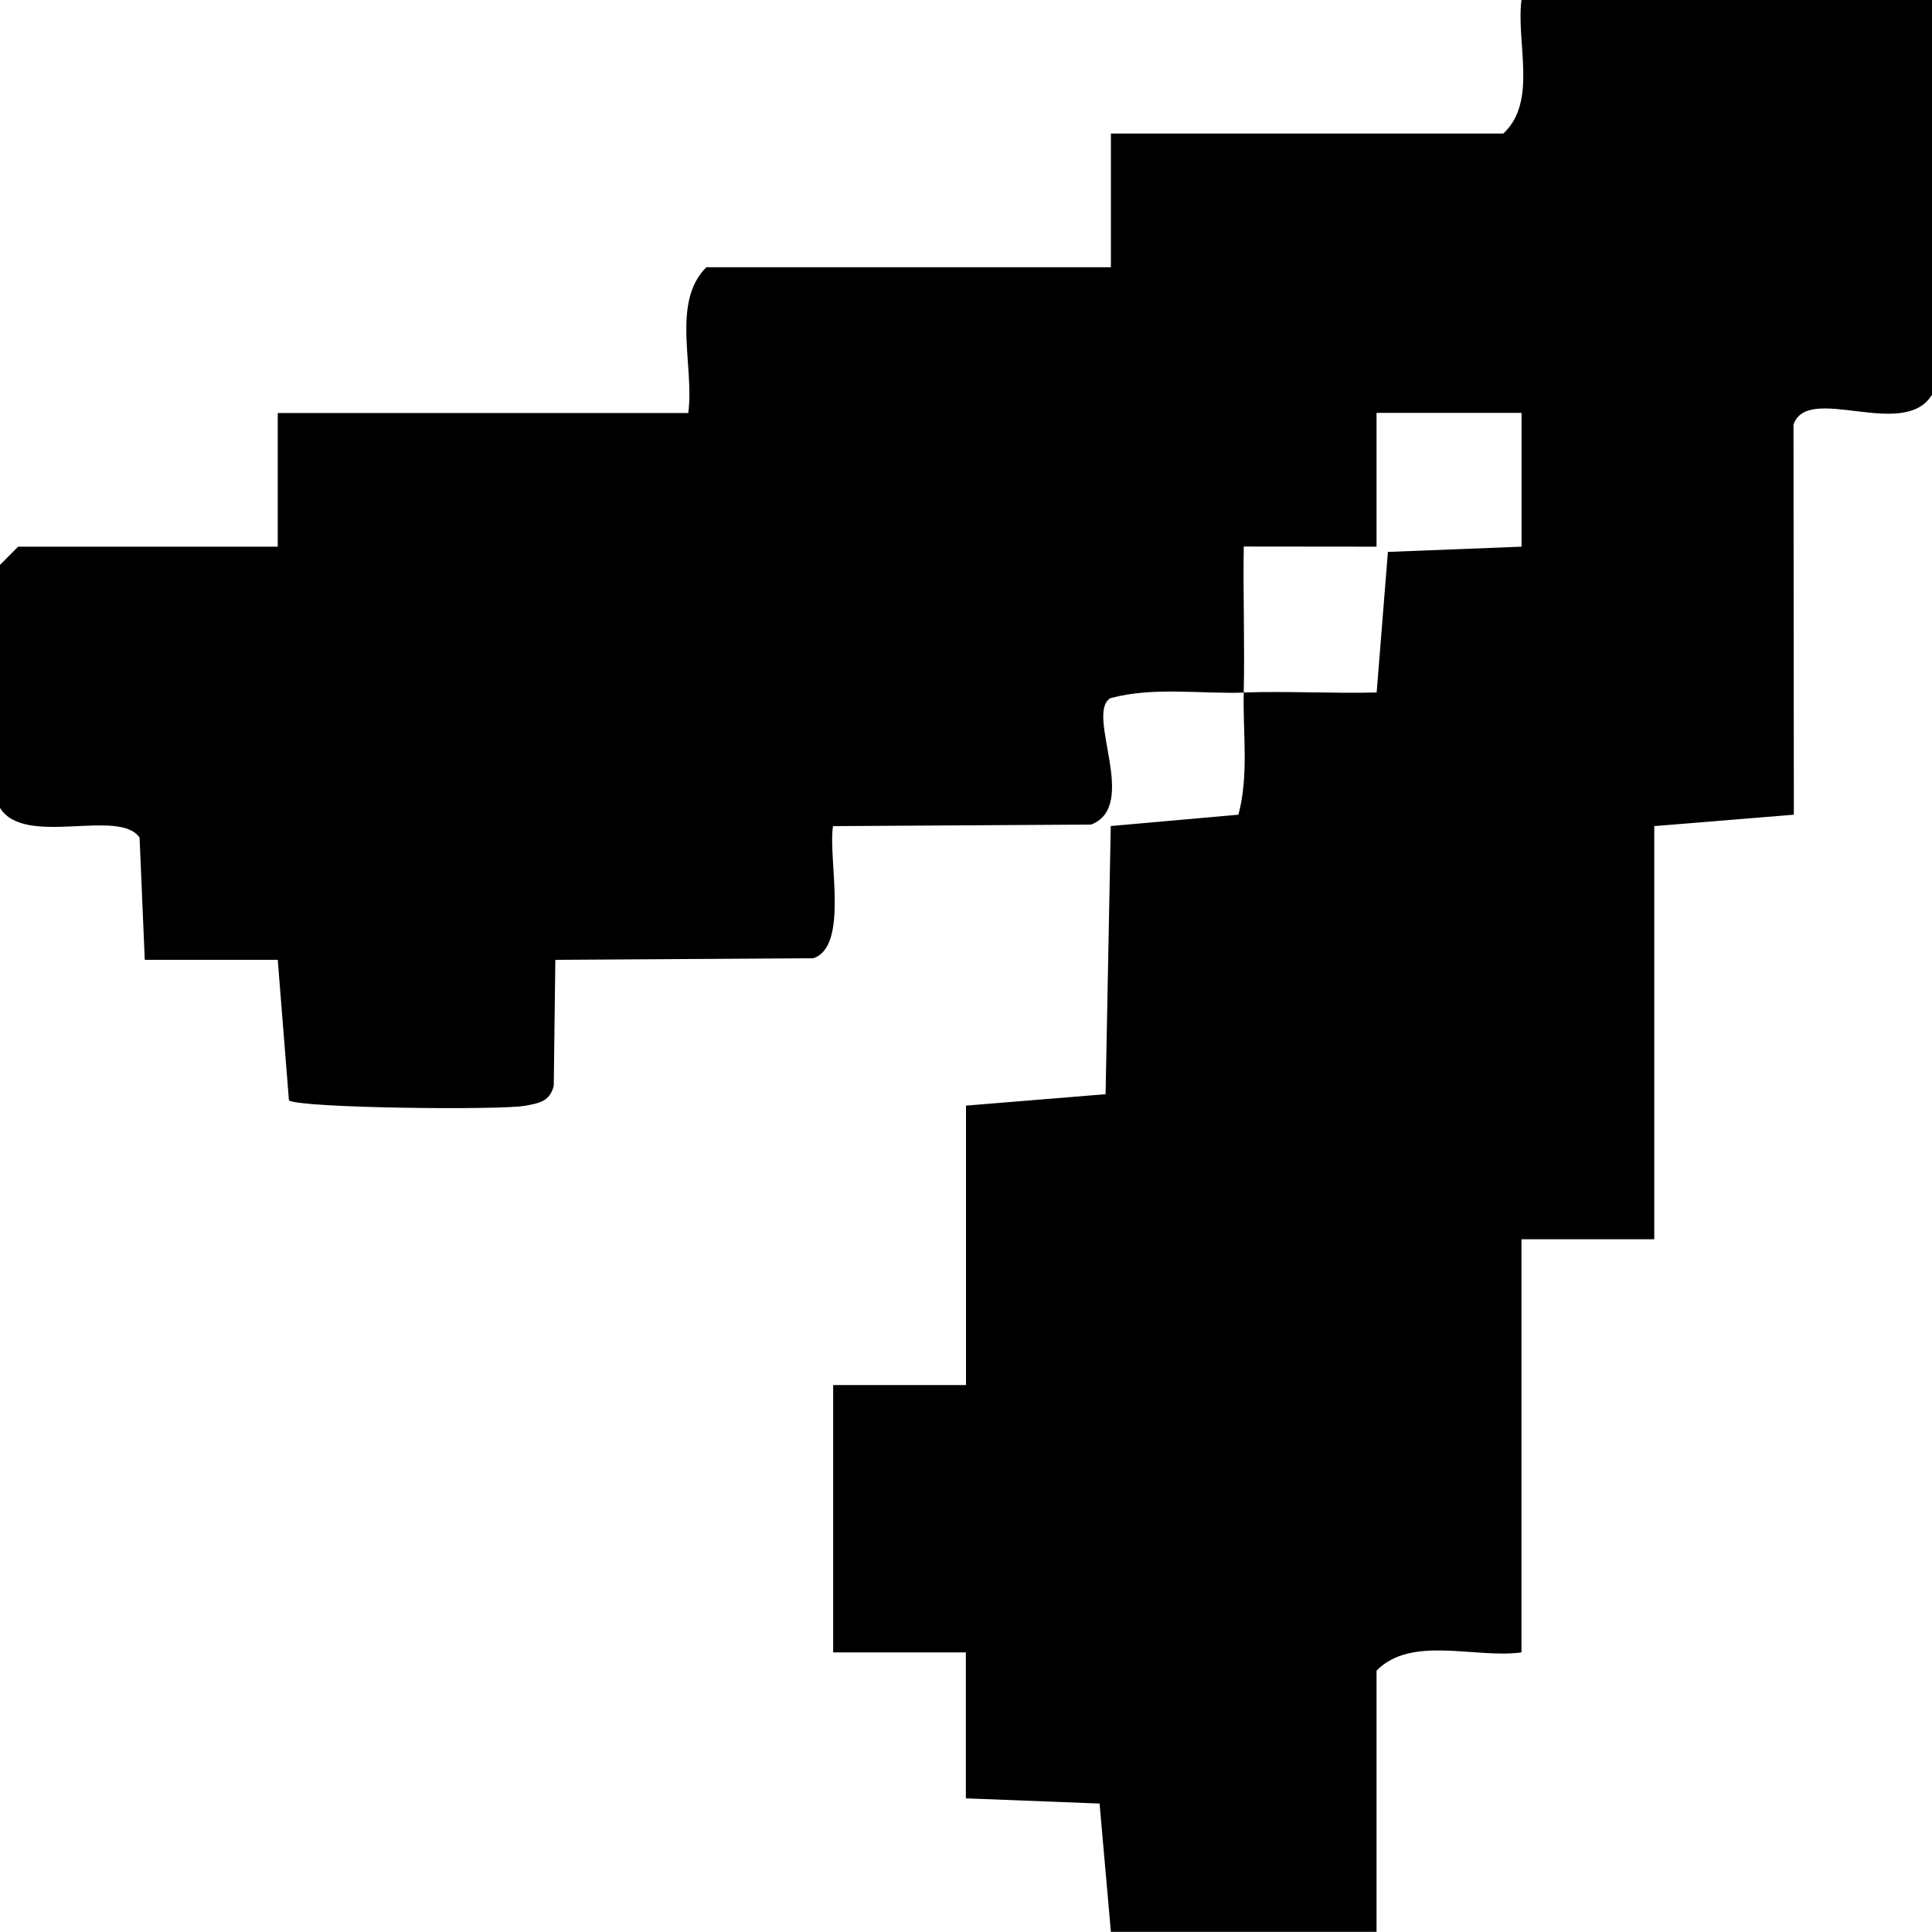 <svg width="45" height="45" viewBox="0 0 45 45" fill="none" xmlns="http://www.w3.org/2000/svg">
<g clip-path="url(#clip0_394_4753)">
<path d="M28.969 16.132C27.939 16.166 26.873 15.991 25.861 16.262C25.273 16.627 26.544 18.77 25.414 19.206L19.403 19.242C19.28 19.978 19.783 22.041 18.945 22.319L12.935 22.356L12.898 25.291C12.805 25.659 12.555 25.695 12.234 25.755C11.655 25.862 6.992 25.811 6.73 25.63L6.469 22.356H3.372L3.251 19.509C2.77 18.812 0.577 19.743 0 18.818V13.158L0.422 12.733H6.469V9.62H16.031C16.177 8.527 15.629 7.044 16.453 6.224H25.875V3.11H35.016C35.817 2.363 35.311 1.008 35.438 -0.003H45V9.195C44.342 10.268 42.109 8.918 41.774 9.889L41.782 18.976L38.531 19.242V28.865H35.438V38.488C34.352 38.635 32.878 38.083 32.062 38.912V44.997H25.875L25.611 42.008L22.497 41.887V38.488H19.406V32.261H22.5V25.752L25.751 25.486L25.872 19.24L28.845 18.976C29.093 18.048 28.946 17.072 28.969 16.129C29.995 16.095 31.036 16.155 32.065 16.129L32.327 12.855L35.44 12.733V9.617H32.062V12.733L28.969 12.73C28.952 13.86 28.994 15 28.969 16.129V16.132Z" fill="black"/>
</g>
<defs>
<clipPath id="clip0_394_4753">
<rect width="45" height="45" fill="white"/>
</clipPath>
</defs>
</svg>
